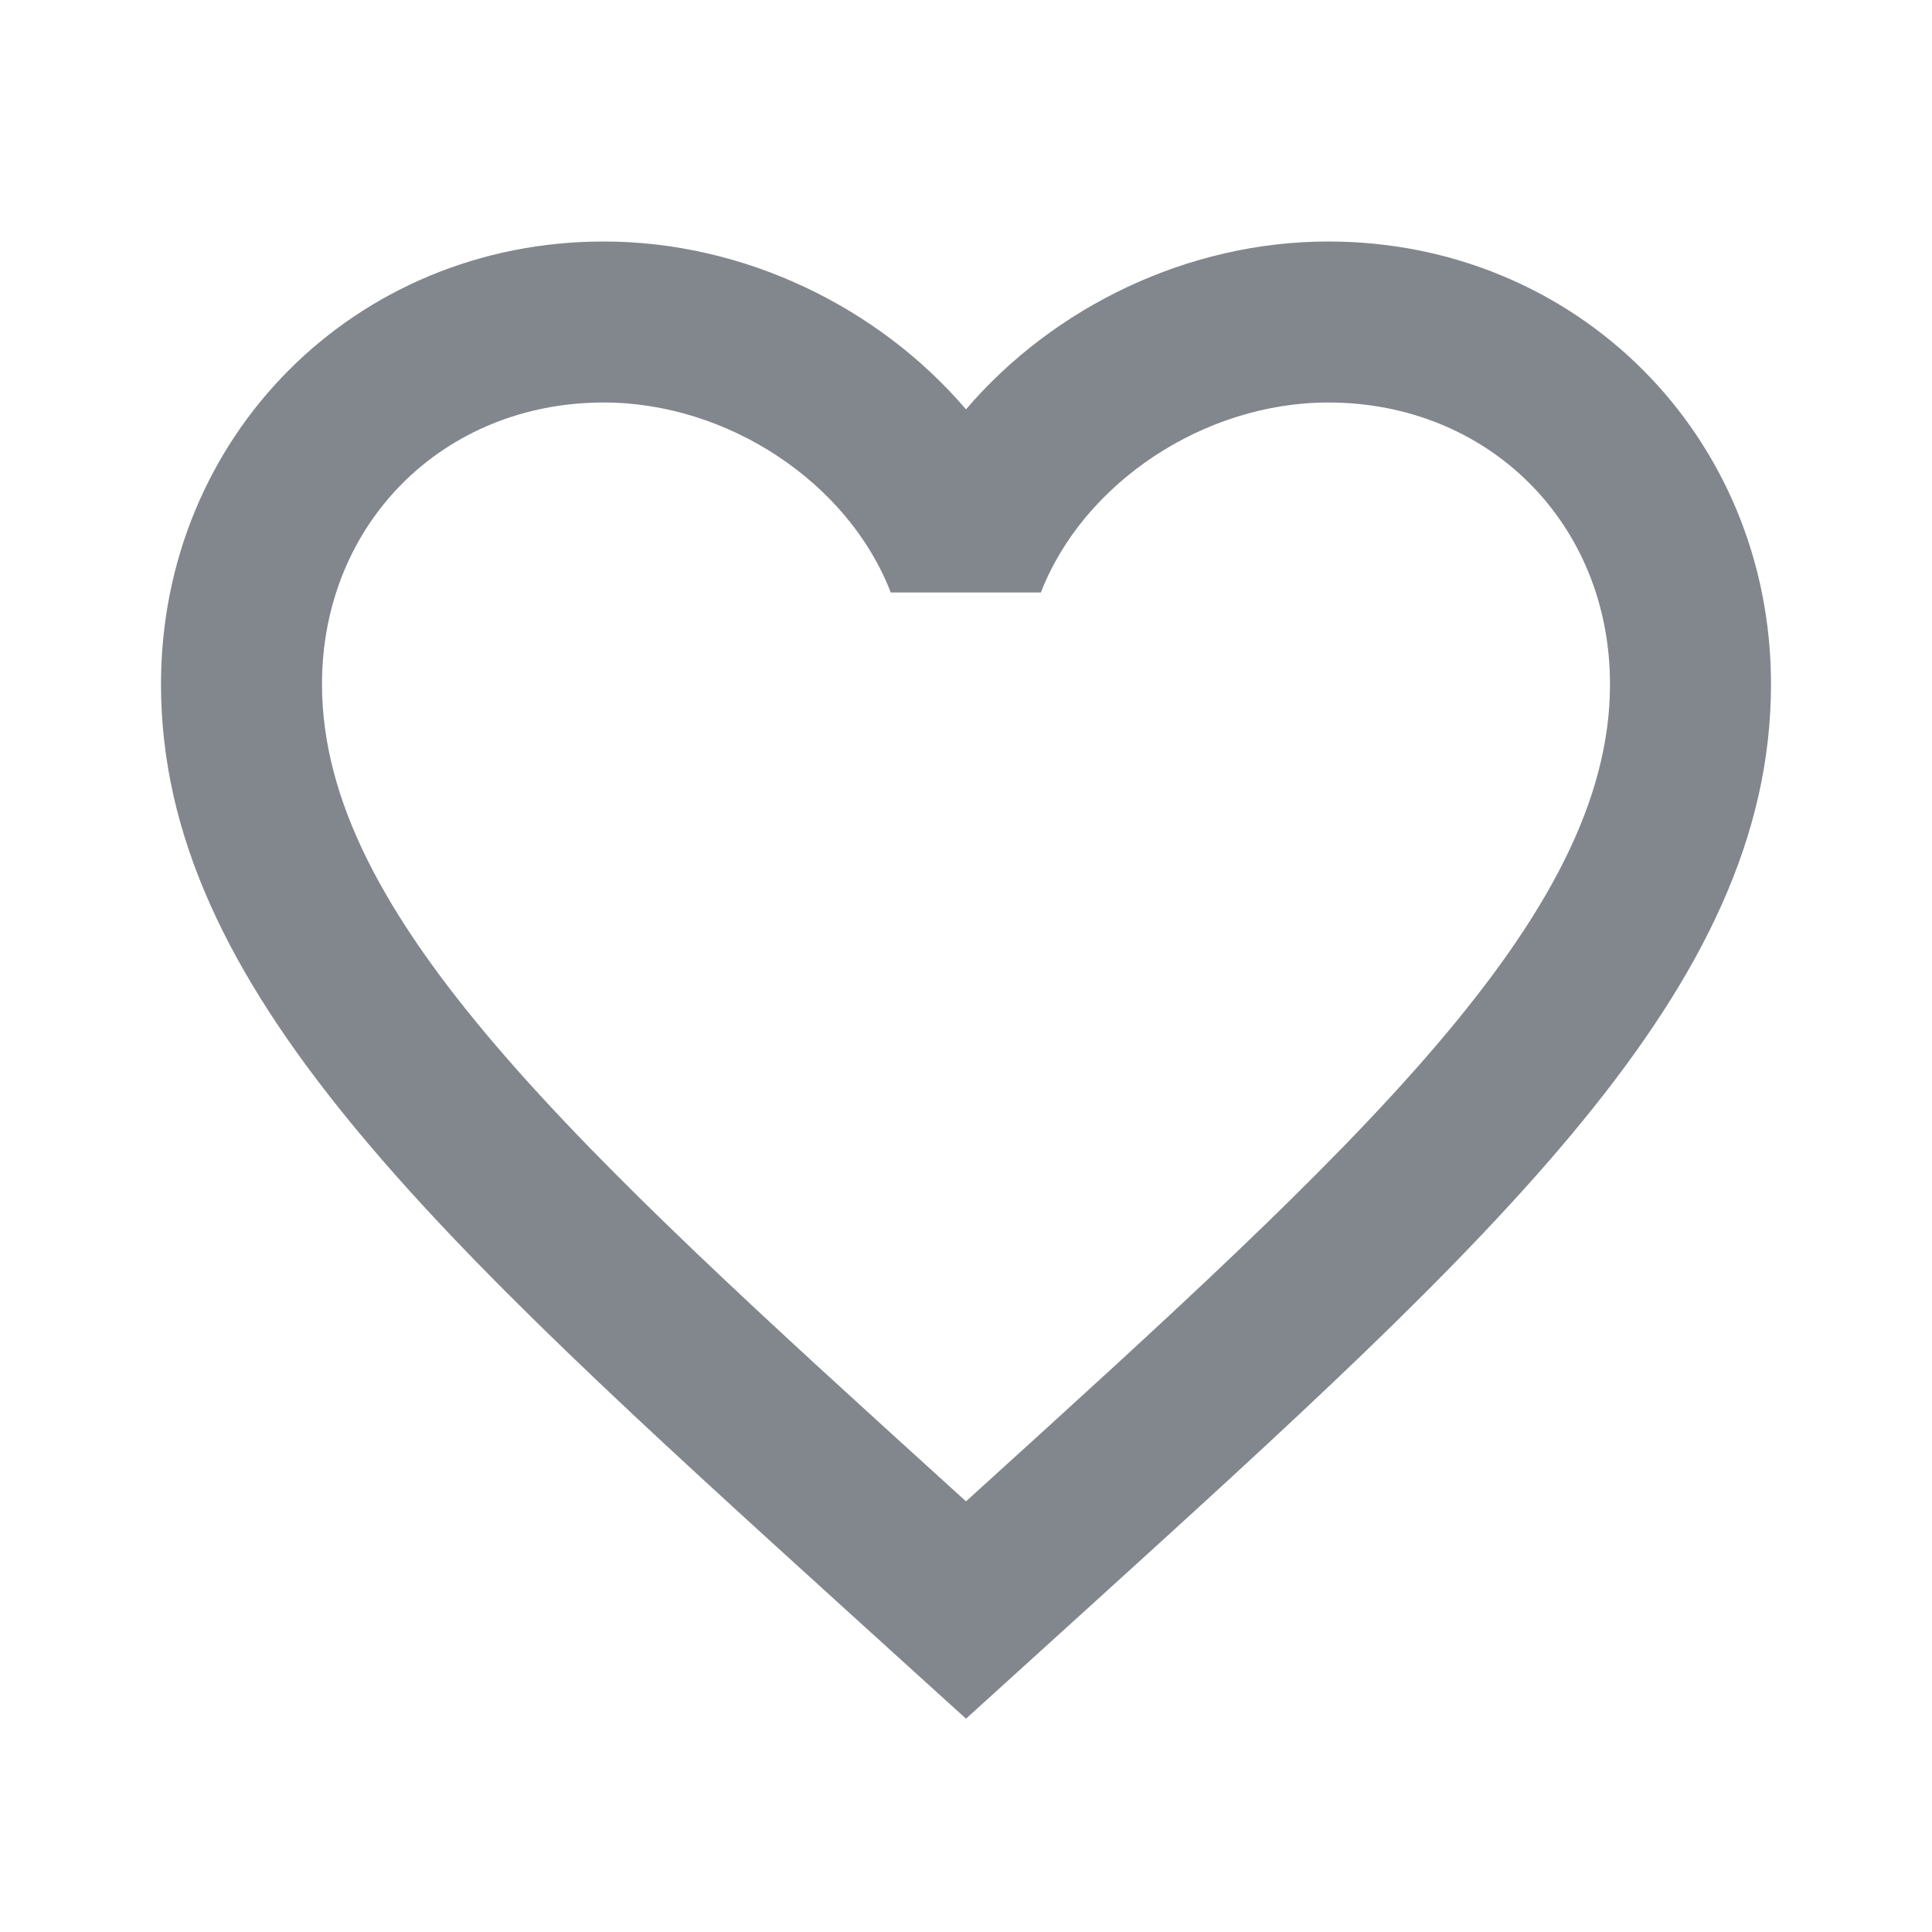 <svg width="24" height="24" viewBox="0 0 24 24" fill="none" xmlns="http://www.w3.org/2000/svg">
<g id="ic_favorite_border_48px" clip-path="url(#clip0_172_275)">
<path id="Vector" d="M16.5 3C14.76 3 13.09 3.81 12 5.085C10.91 3.81 9.24 3 7.5 3C4.415 3 2 5.415 2 8.5C2 12.275 5.4 15.36 10.55 20.035L12 21.35L13.45 20.035C18.6 15.36 22 12.275 22 8.5C22 5.415 19.585 3 16.5 3ZM12.105 18.555L12 18.65L11.895 18.555C7.14 14.24 4 11.39 4 8.5C4 6.505 5.505 5 7.5 5C9.04 5 10.54 5.995 11.065 7.36H12.93C13.46 5.995 14.96 5 16.5 5C18.495 5 20 6.505 20 8.5C20 11.39 16.86 14.24 12.105 18.555Z" fill="#82878D"/>
</g>
<defs>
<clipPath id="clip0_172_275">
<rect width="24" height="24" fill="white"/>
</clipPath>
</defs>
</svg>
